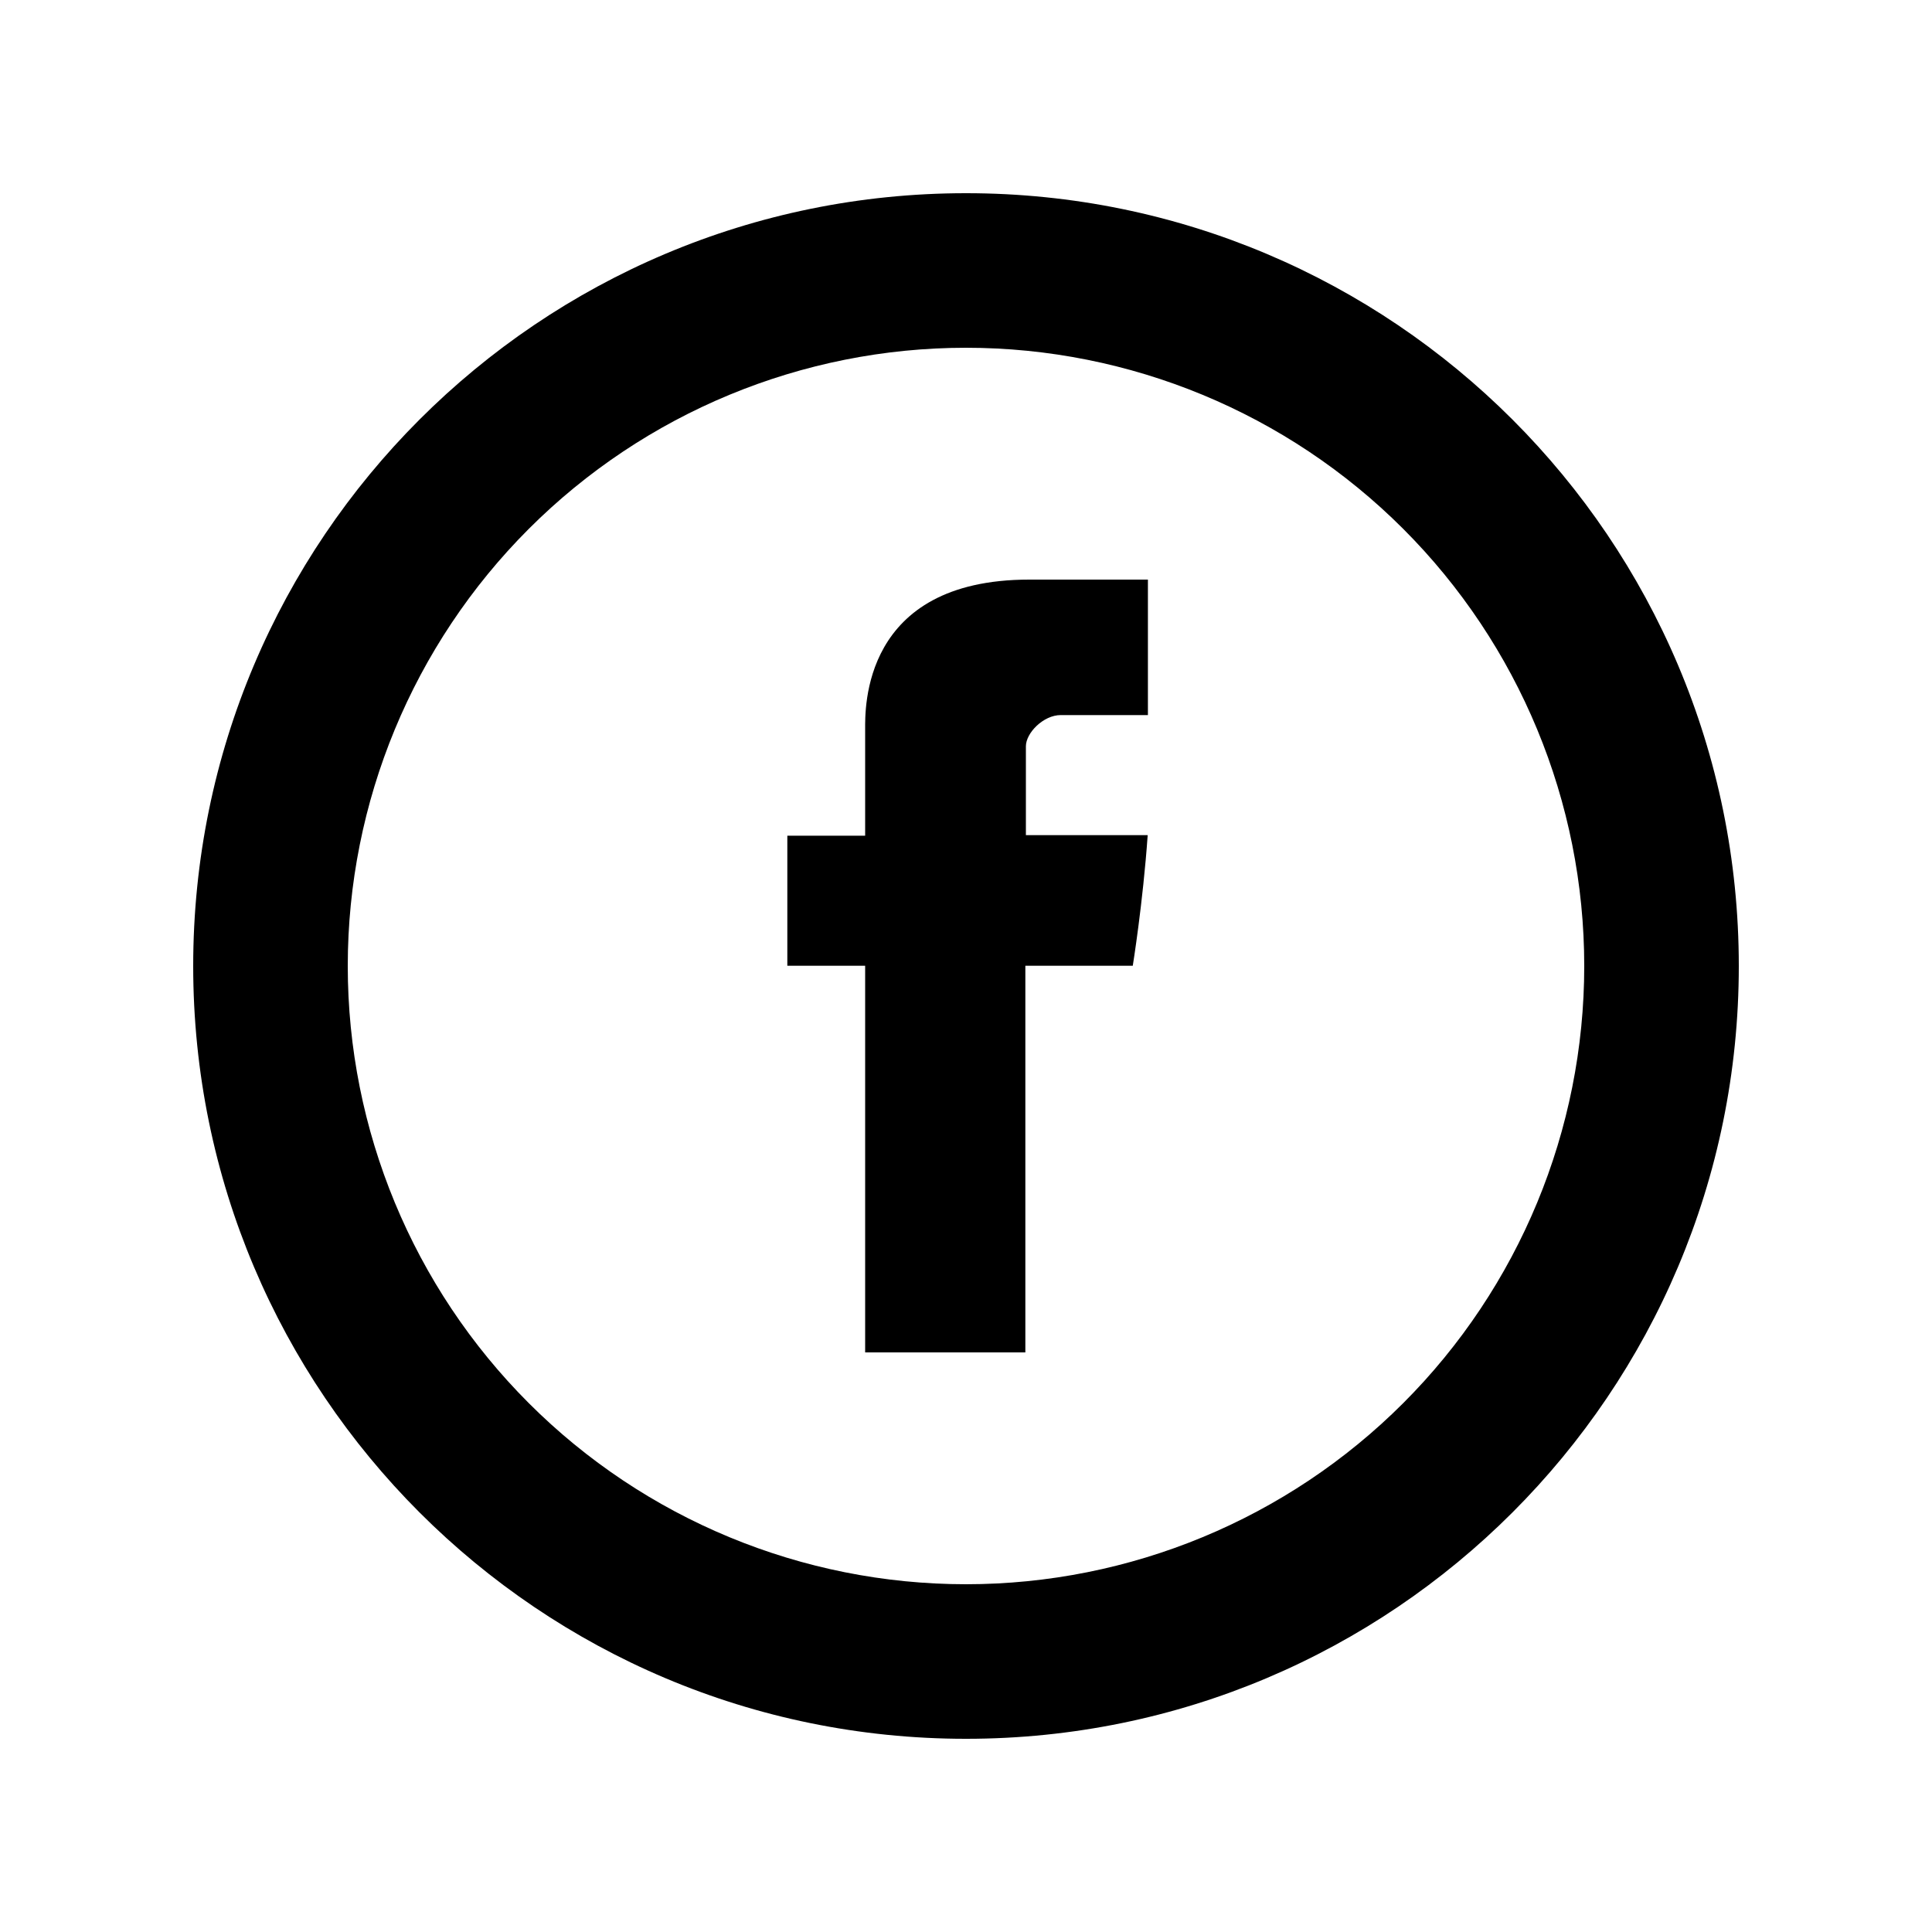<svg width="24" height="24" viewBox="0 0 24 25" fill="none" xmlns="http://www.w3.org/2000/svg">
<path d="M10.695 9.437V10.814H9.688V12.497H10.695V17.5H12.768V12.497H14.158C14.158 12.497 14.289 11.69 14.351 10.807H12.775V9.657C12.775 9.484 13.002 9.253 13.226 9.253H14.354V7.5H12.819C10.645 7.5 10.695 9.185 10.695 9.437Z" fill="black"/>
<path d="M12 20.5C14.122 20.5 16.157 19.657 17.657 18.157C19.157 16.657 20 14.622 20 12.5C20 10.378 19.157 8.343 17.657 6.843C16.157 5.343 14.122 4.5 12 4.5C9.878 4.5 7.843 5.343 6.343 6.843C4.843 8.343 4 10.378 4 12.5C4 14.622 4.843 16.657 6.343 18.157C7.843 19.657 9.878 20.5 12 20.5ZM12 22.5C6.477 22.5 2 18.023 2 12.5C2 6.977 6.477 2.5 12 2.5C17.523 2.5 22 6.977 22 12.5C22 18.023 17.523 22.5 12 22.5Z" fill="black"/>
</svg>
